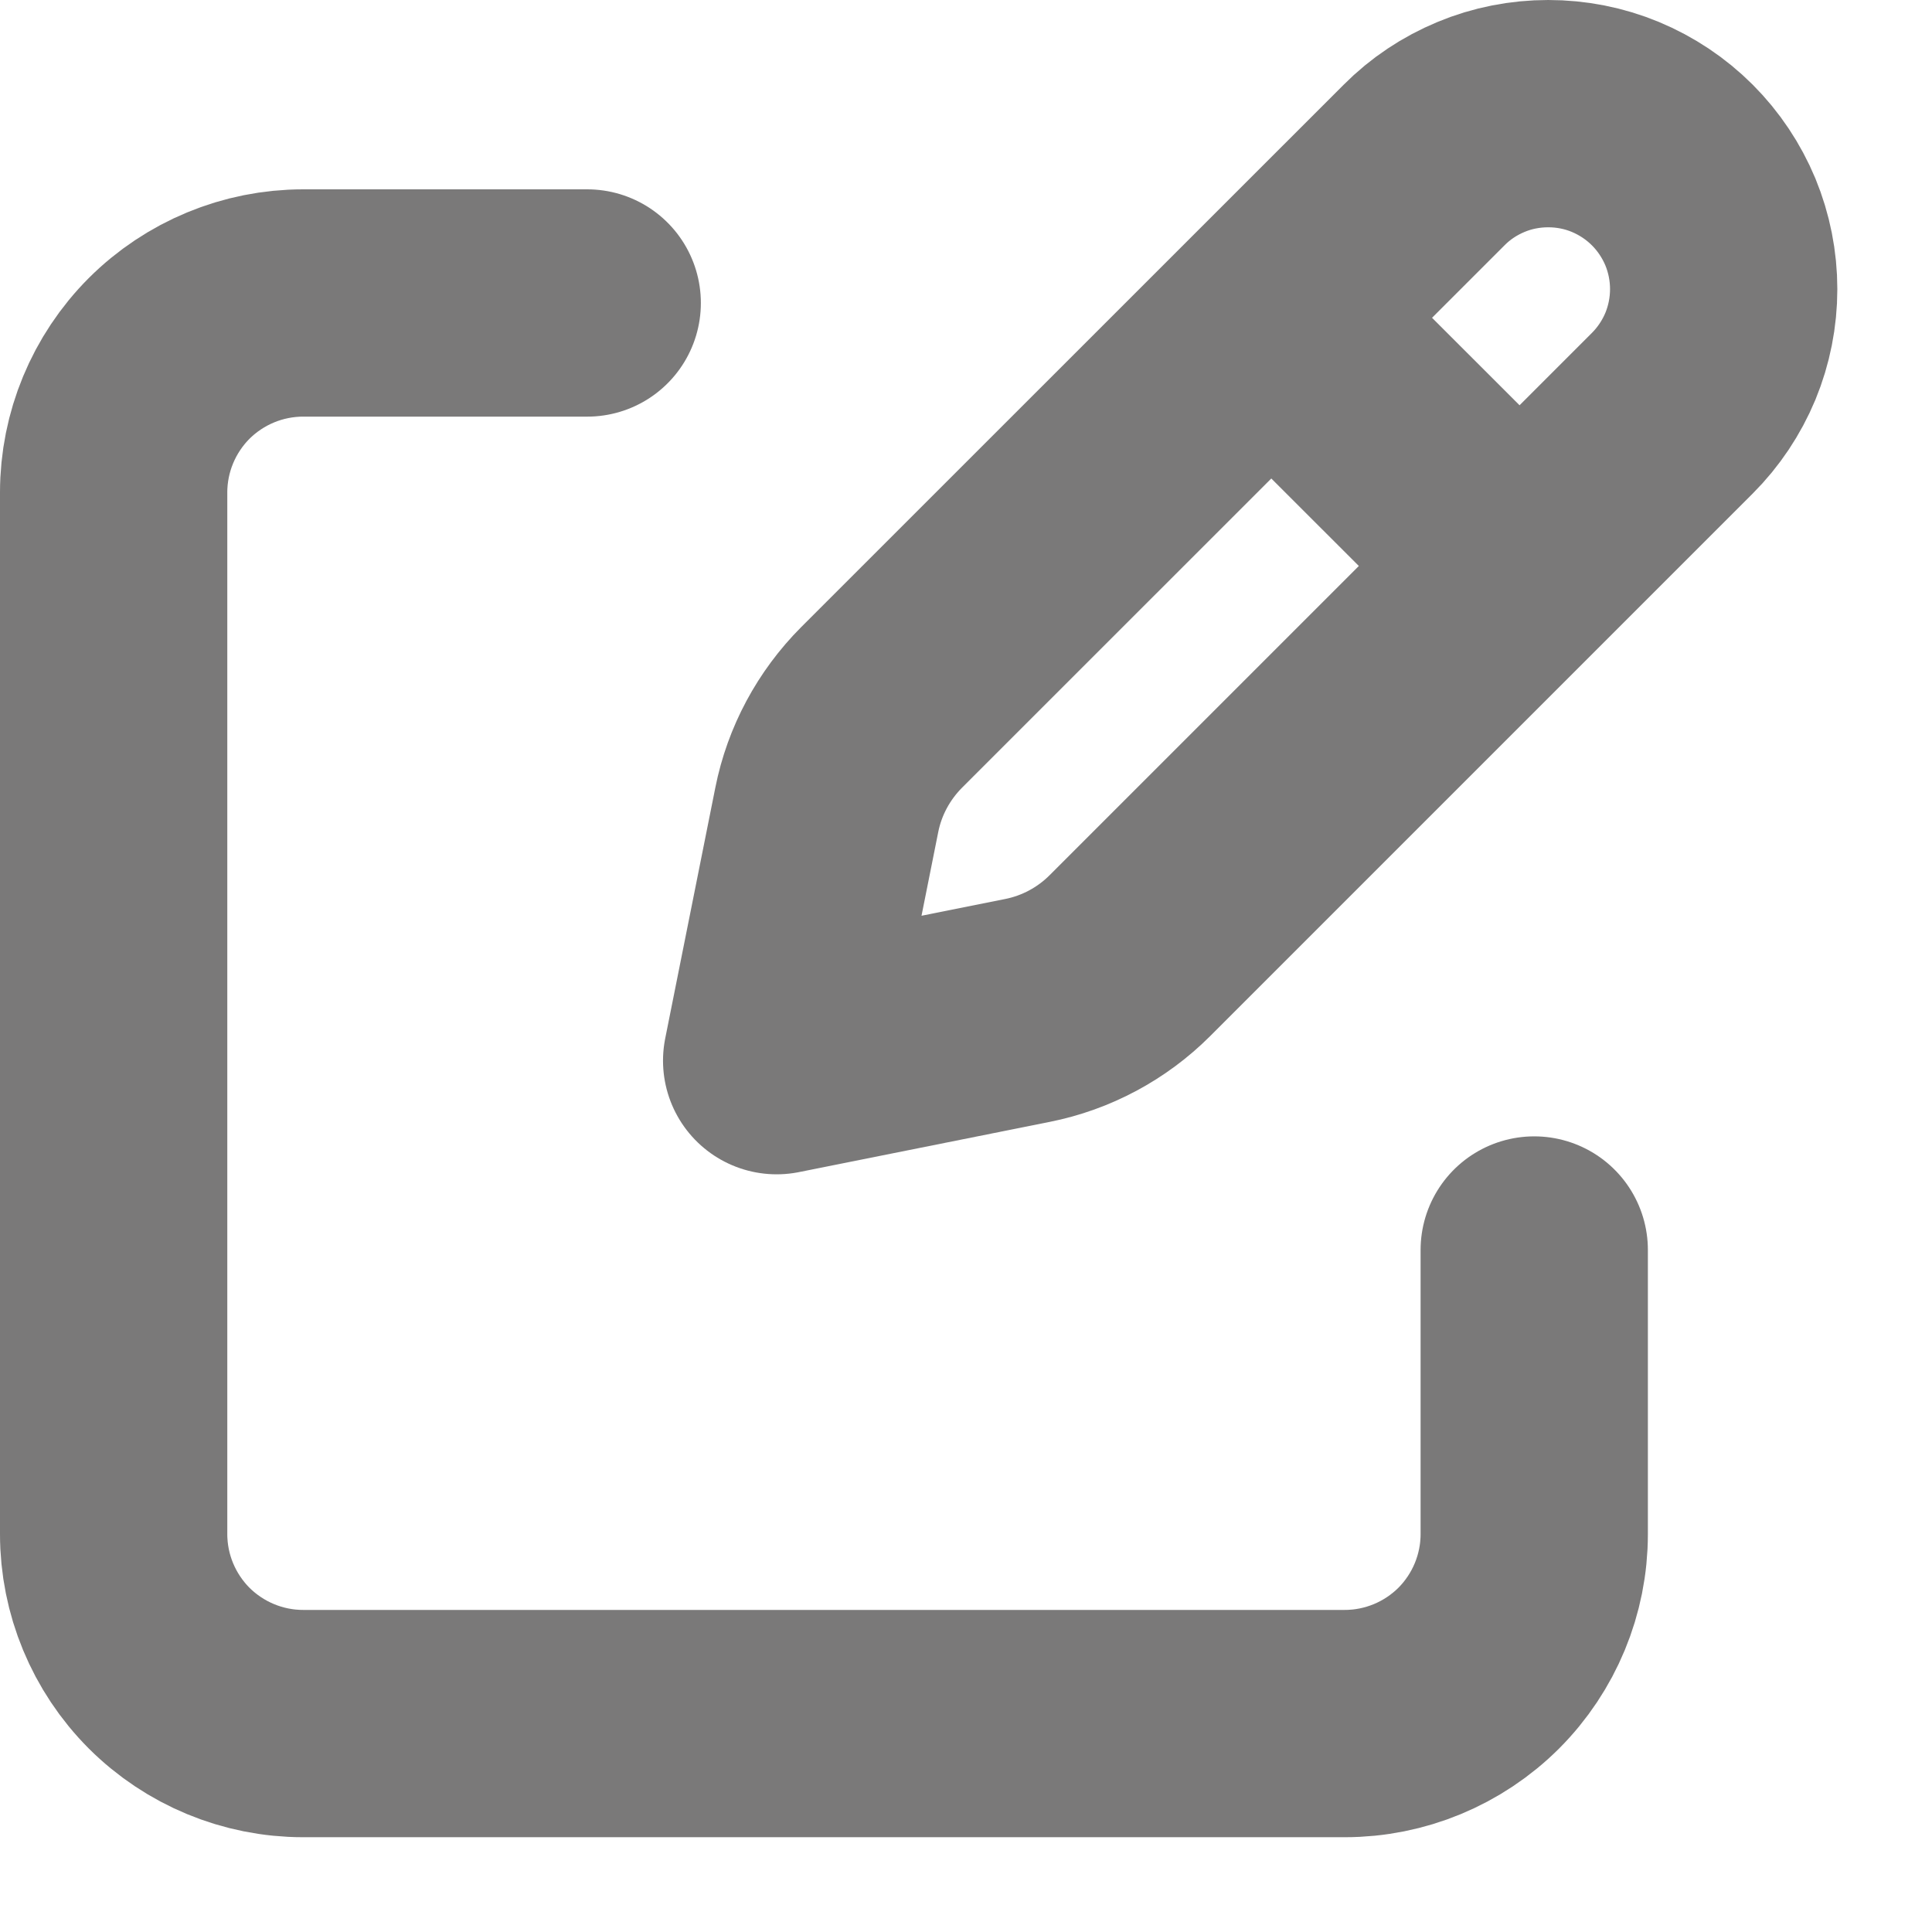 <svg width="17" height="17" viewBox="0 0 17 17" fill="none" xmlns="http://www.w3.org/2000/svg">
<path d="M11.396 3.006L13.161 4.77L11.396 3.006ZM12.531 1.452L7.758 6.224C7.512 6.471 7.343 6.784 7.275 7.126L6.834 9.333L9.041 8.891C9.382 8.823 9.696 8.655 9.942 8.409L14.715 3.636C14.858 3.493 14.972 3.322 15.05 3.135C15.127 2.948 15.167 2.747 15.167 2.544C15.167 2.341 15.127 2.14 15.05 1.953C14.972 1.766 14.858 1.595 14.715 1.452C14.571 1.308 14.401 1.195 14.214 1.117C14.026 1.039 13.826 1 13.623 1C13.42 1 13.219 1.039 13.032 1.117C12.844 1.195 12.674 1.308 12.531 1.452V1.452Z" stroke="#7A7979" stroke-width="2" stroke-linecap="round" stroke-linejoin="round"/>
<path d="M13.5 10.999V13.499C13.5 13.941 13.324 14.365 13.012 14.678C12.699 14.99 12.275 15.166 11.833 15.166H2.667C2.225 15.166 1.801 14.99 1.488 14.678C1.176 14.365 1 13.941 1 13.499V4.333C1 3.891 1.176 3.467 1.488 3.154C1.801 2.842 2.225 2.666 2.667 2.666H5.167" stroke="#7A7979" stroke-width="2" stroke-linecap="round" stroke-linejoin="round"/>
</svg>

